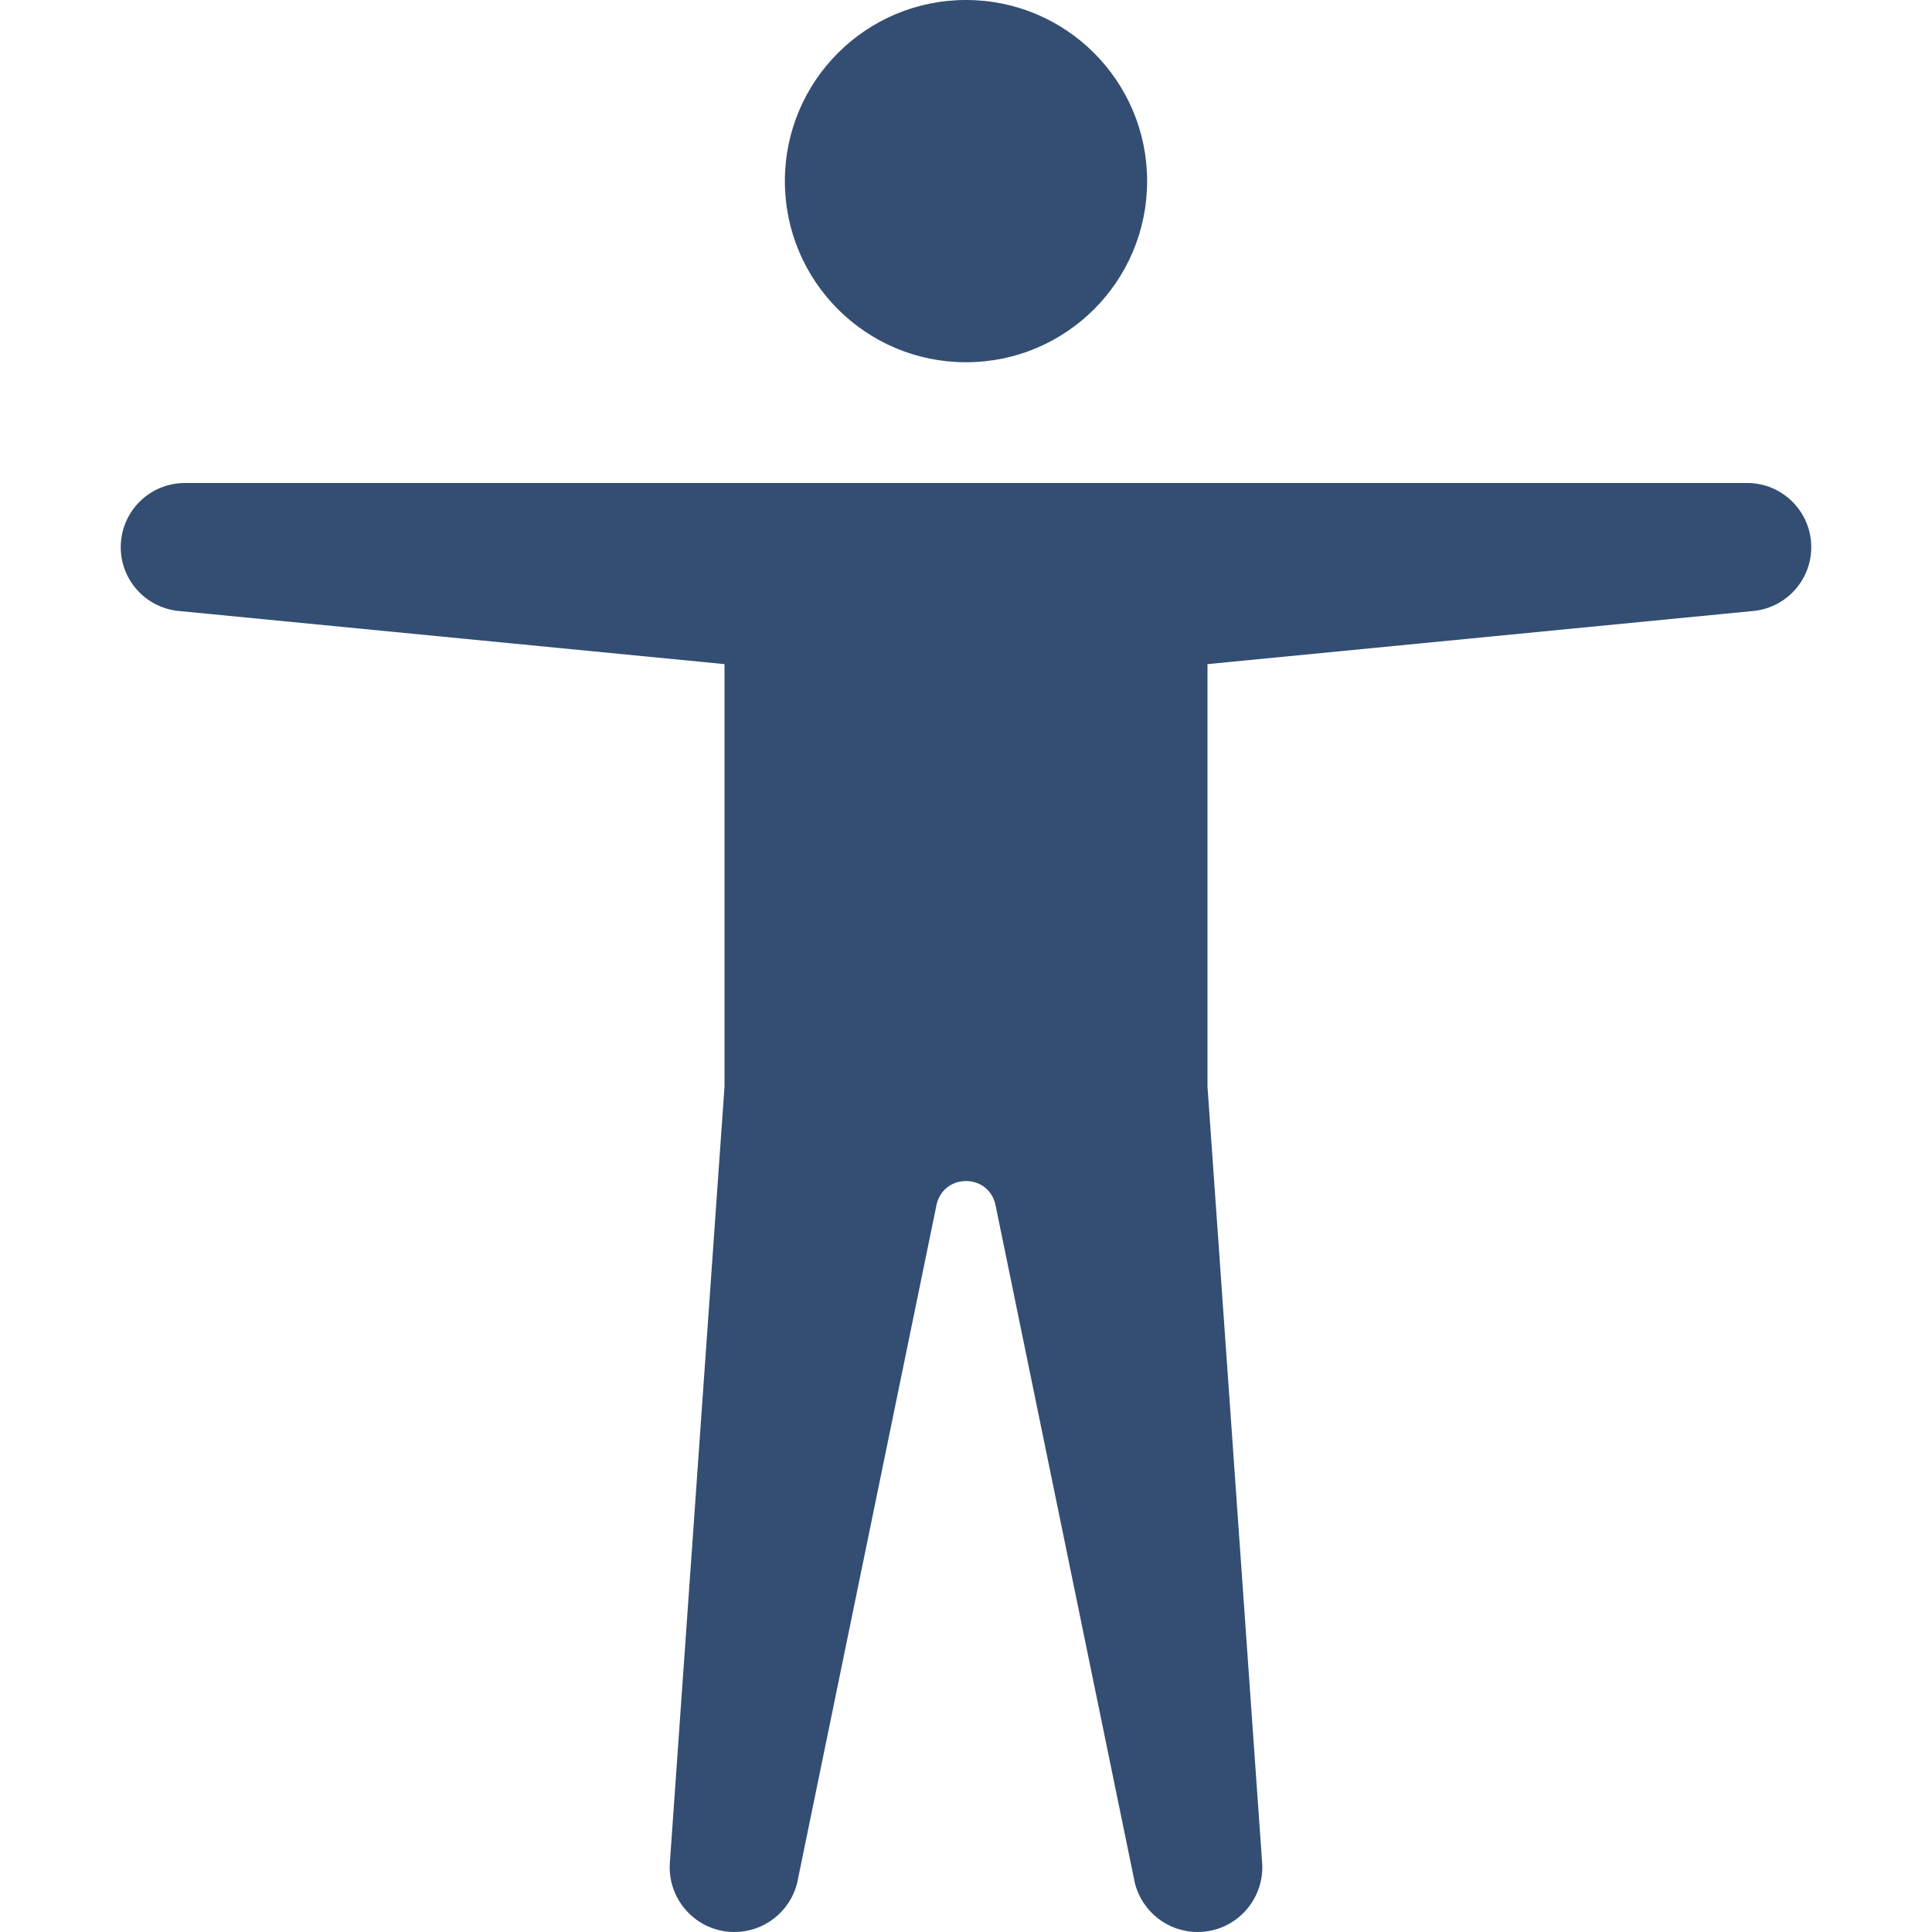 <svg width="20" height="20" viewBox="0 0 20 20" fill="none" xmlns="http://www.w3.org/2000/svg">
<path d="M11.875 1.875C11.875 2.911 11.036 3.75 10 3.75C8.964 3.75 8.125 2.911 8.125 1.875C8.125 0.839 8.964 0 10 0C11.036 0 11.875 0.839 11.875 1.875Z" fill="#00224F" fill-opacity="0.8"/>
<path d="M7.5 6.875L1.832 6.323C1.499 6.281 1.25 5.999 1.25 5.664C1.25 5.297 1.547 5 1.914 5H18.086C18.453 5 18.75 5.297 18.75 5.664C18.75 5.999 18.501 6.281 18.168 6.323L12.5 6.875V11.25L13.065 19.275C13.097 19.665 12.789 20 12.398 20C12.091 20 11.823 19.791 11.748 19.493L10.303 12.463C10.224 12.147 9.776 12.147 9.697 12.463L8.252 19.493C8.177 19.791 7.91 20 7.602 20C7.211 20 6.903 19.665 6.935 19.275L7.5 11.25V6.875Z" fill="#00224F" fill-opacity="0.8"/>
</svg>
